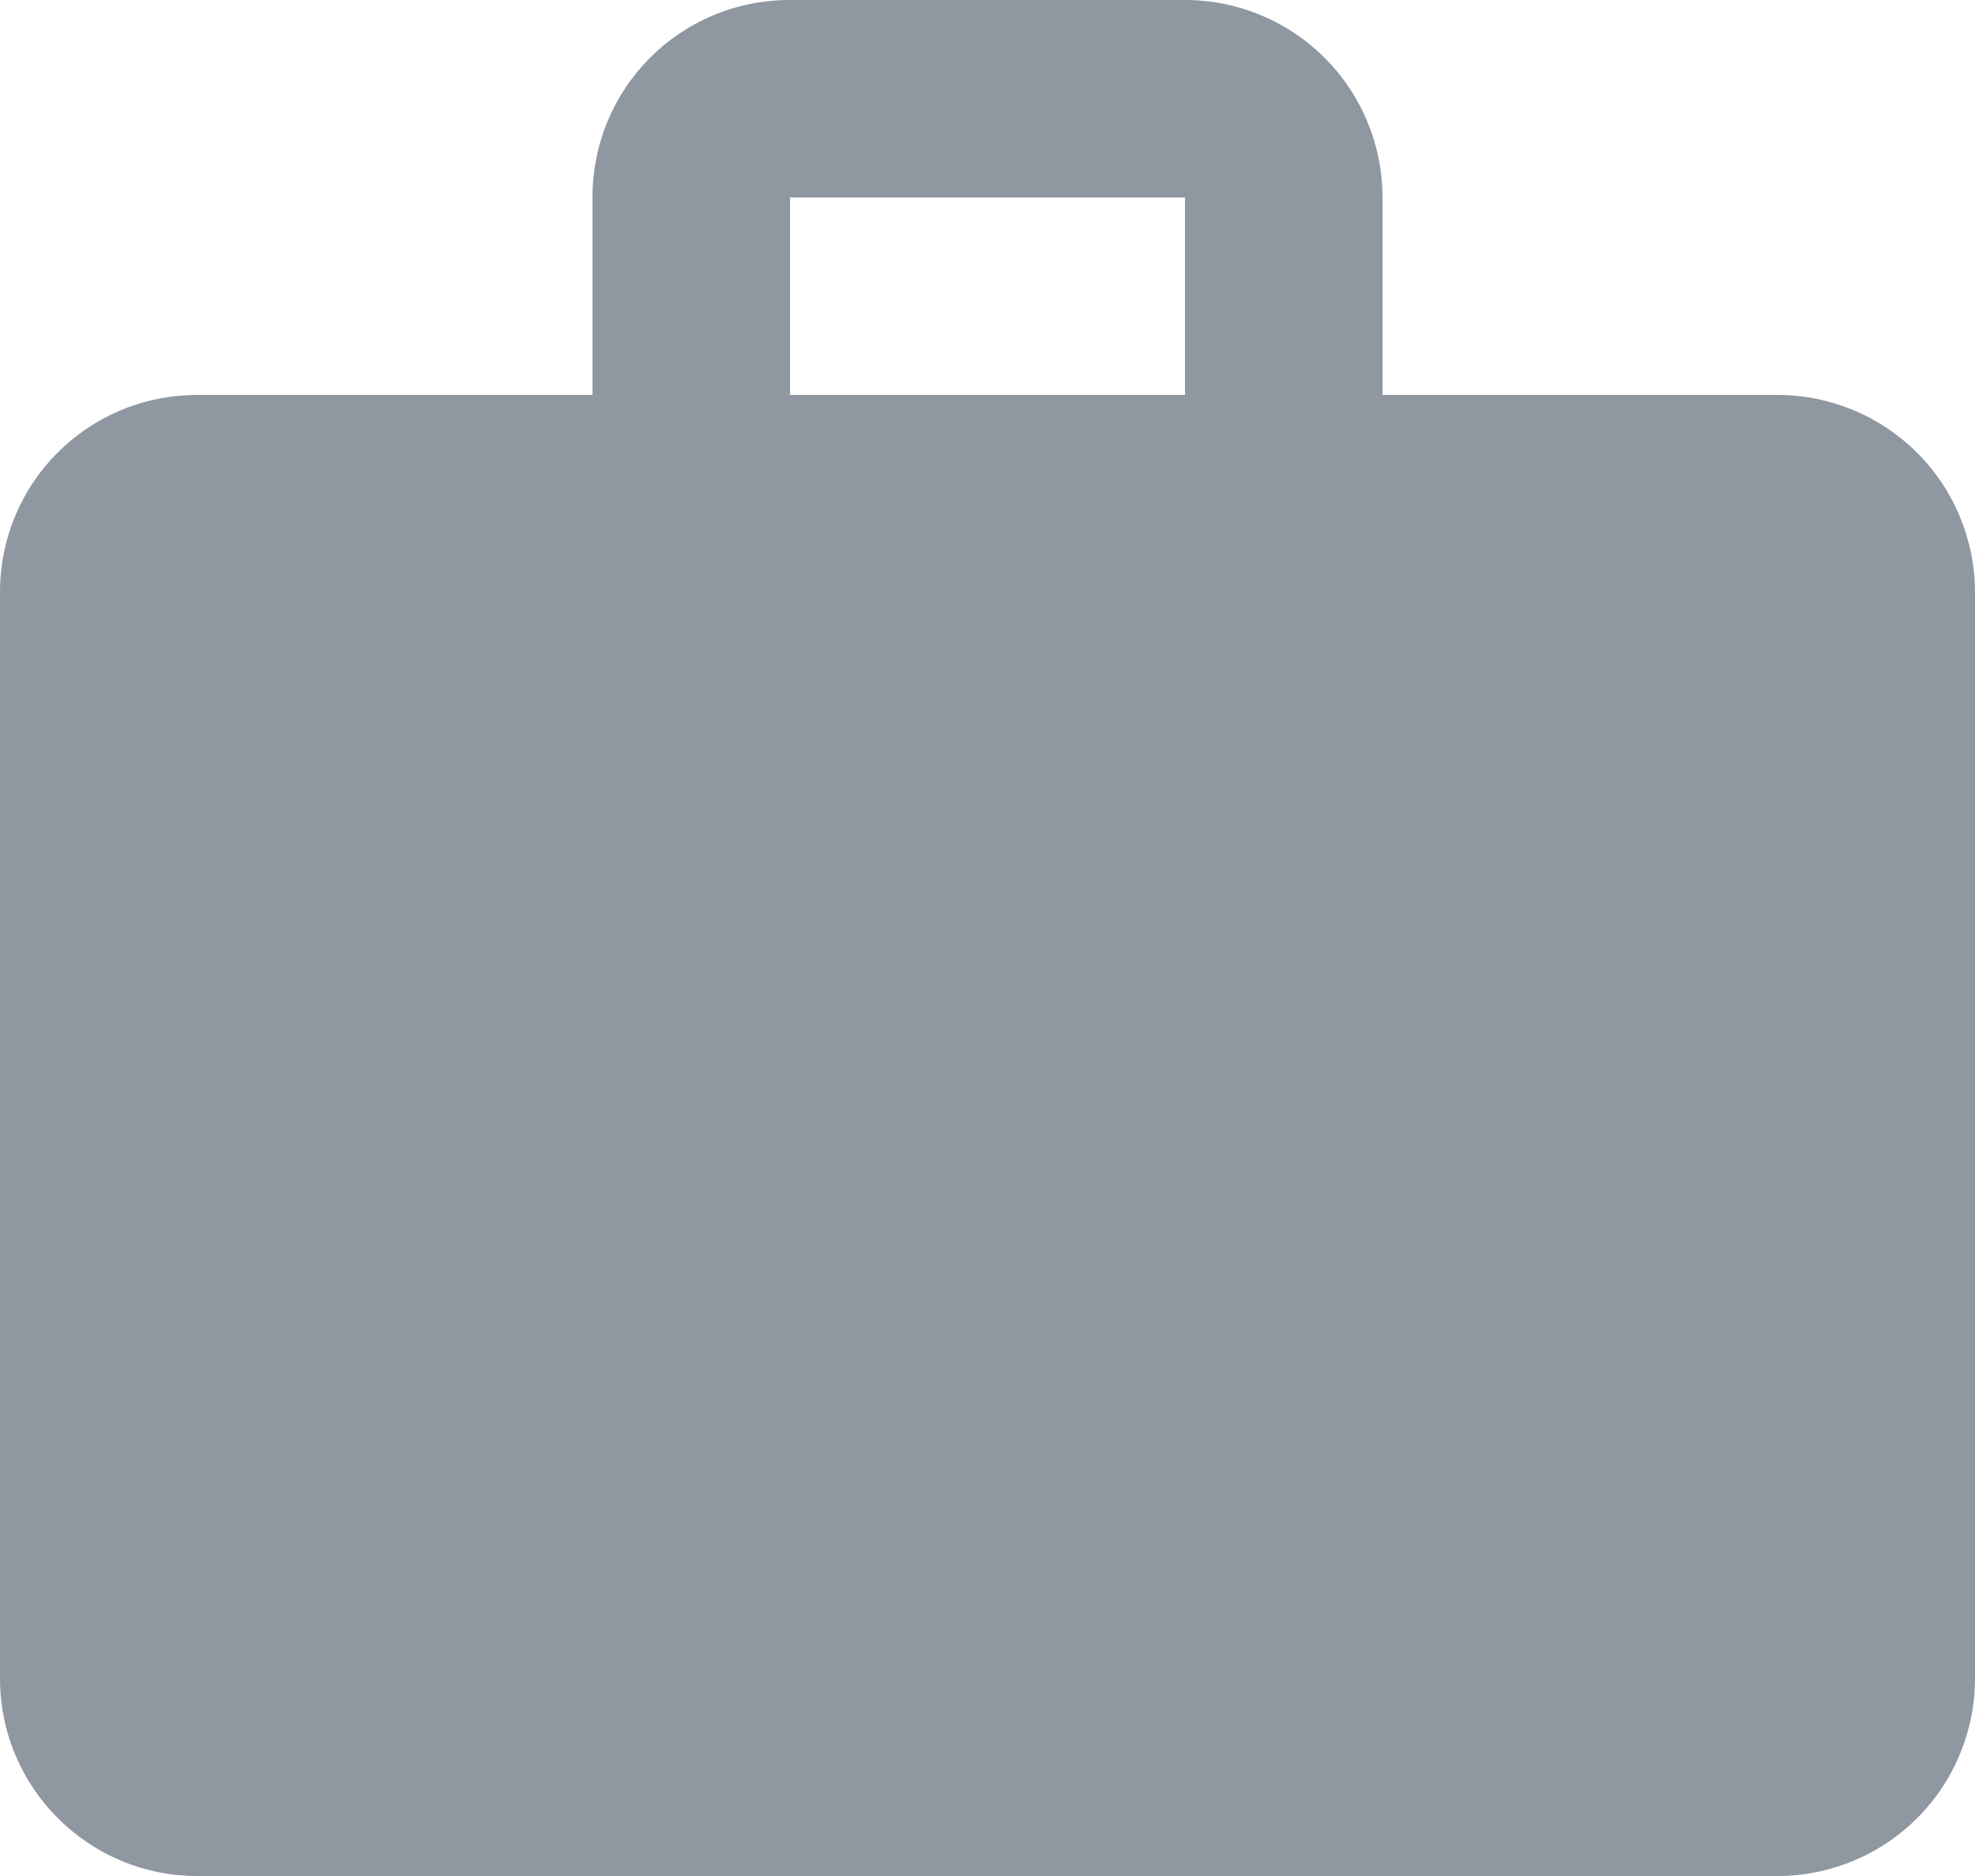 <svg width="20" height="19" viewBox="0 0 20 19" fill="none" xmlns="http://www.w3.org/2000/svg">
<path d="M8 0H12C12.53 0 13.039 0.211 13.414 0.586C13.789 0.961 14 1.47 14 2V4H18C18.53 4 19.039 4.211 19.414 4.586C19.789 4.961 20 5.47 20 6V17C20 17.53 19.789 18.039 19.414 18.414C19.039 18.789 18.53 19 18 19H2C0.89 19 0 18.1 0 17V6C0 4.89 0.89 4 2 4H6V2C6 0.89 6.89 0 8 0ZM12 4V2H8V4H12Z" fill="#8F97A1"/>
</svg>
